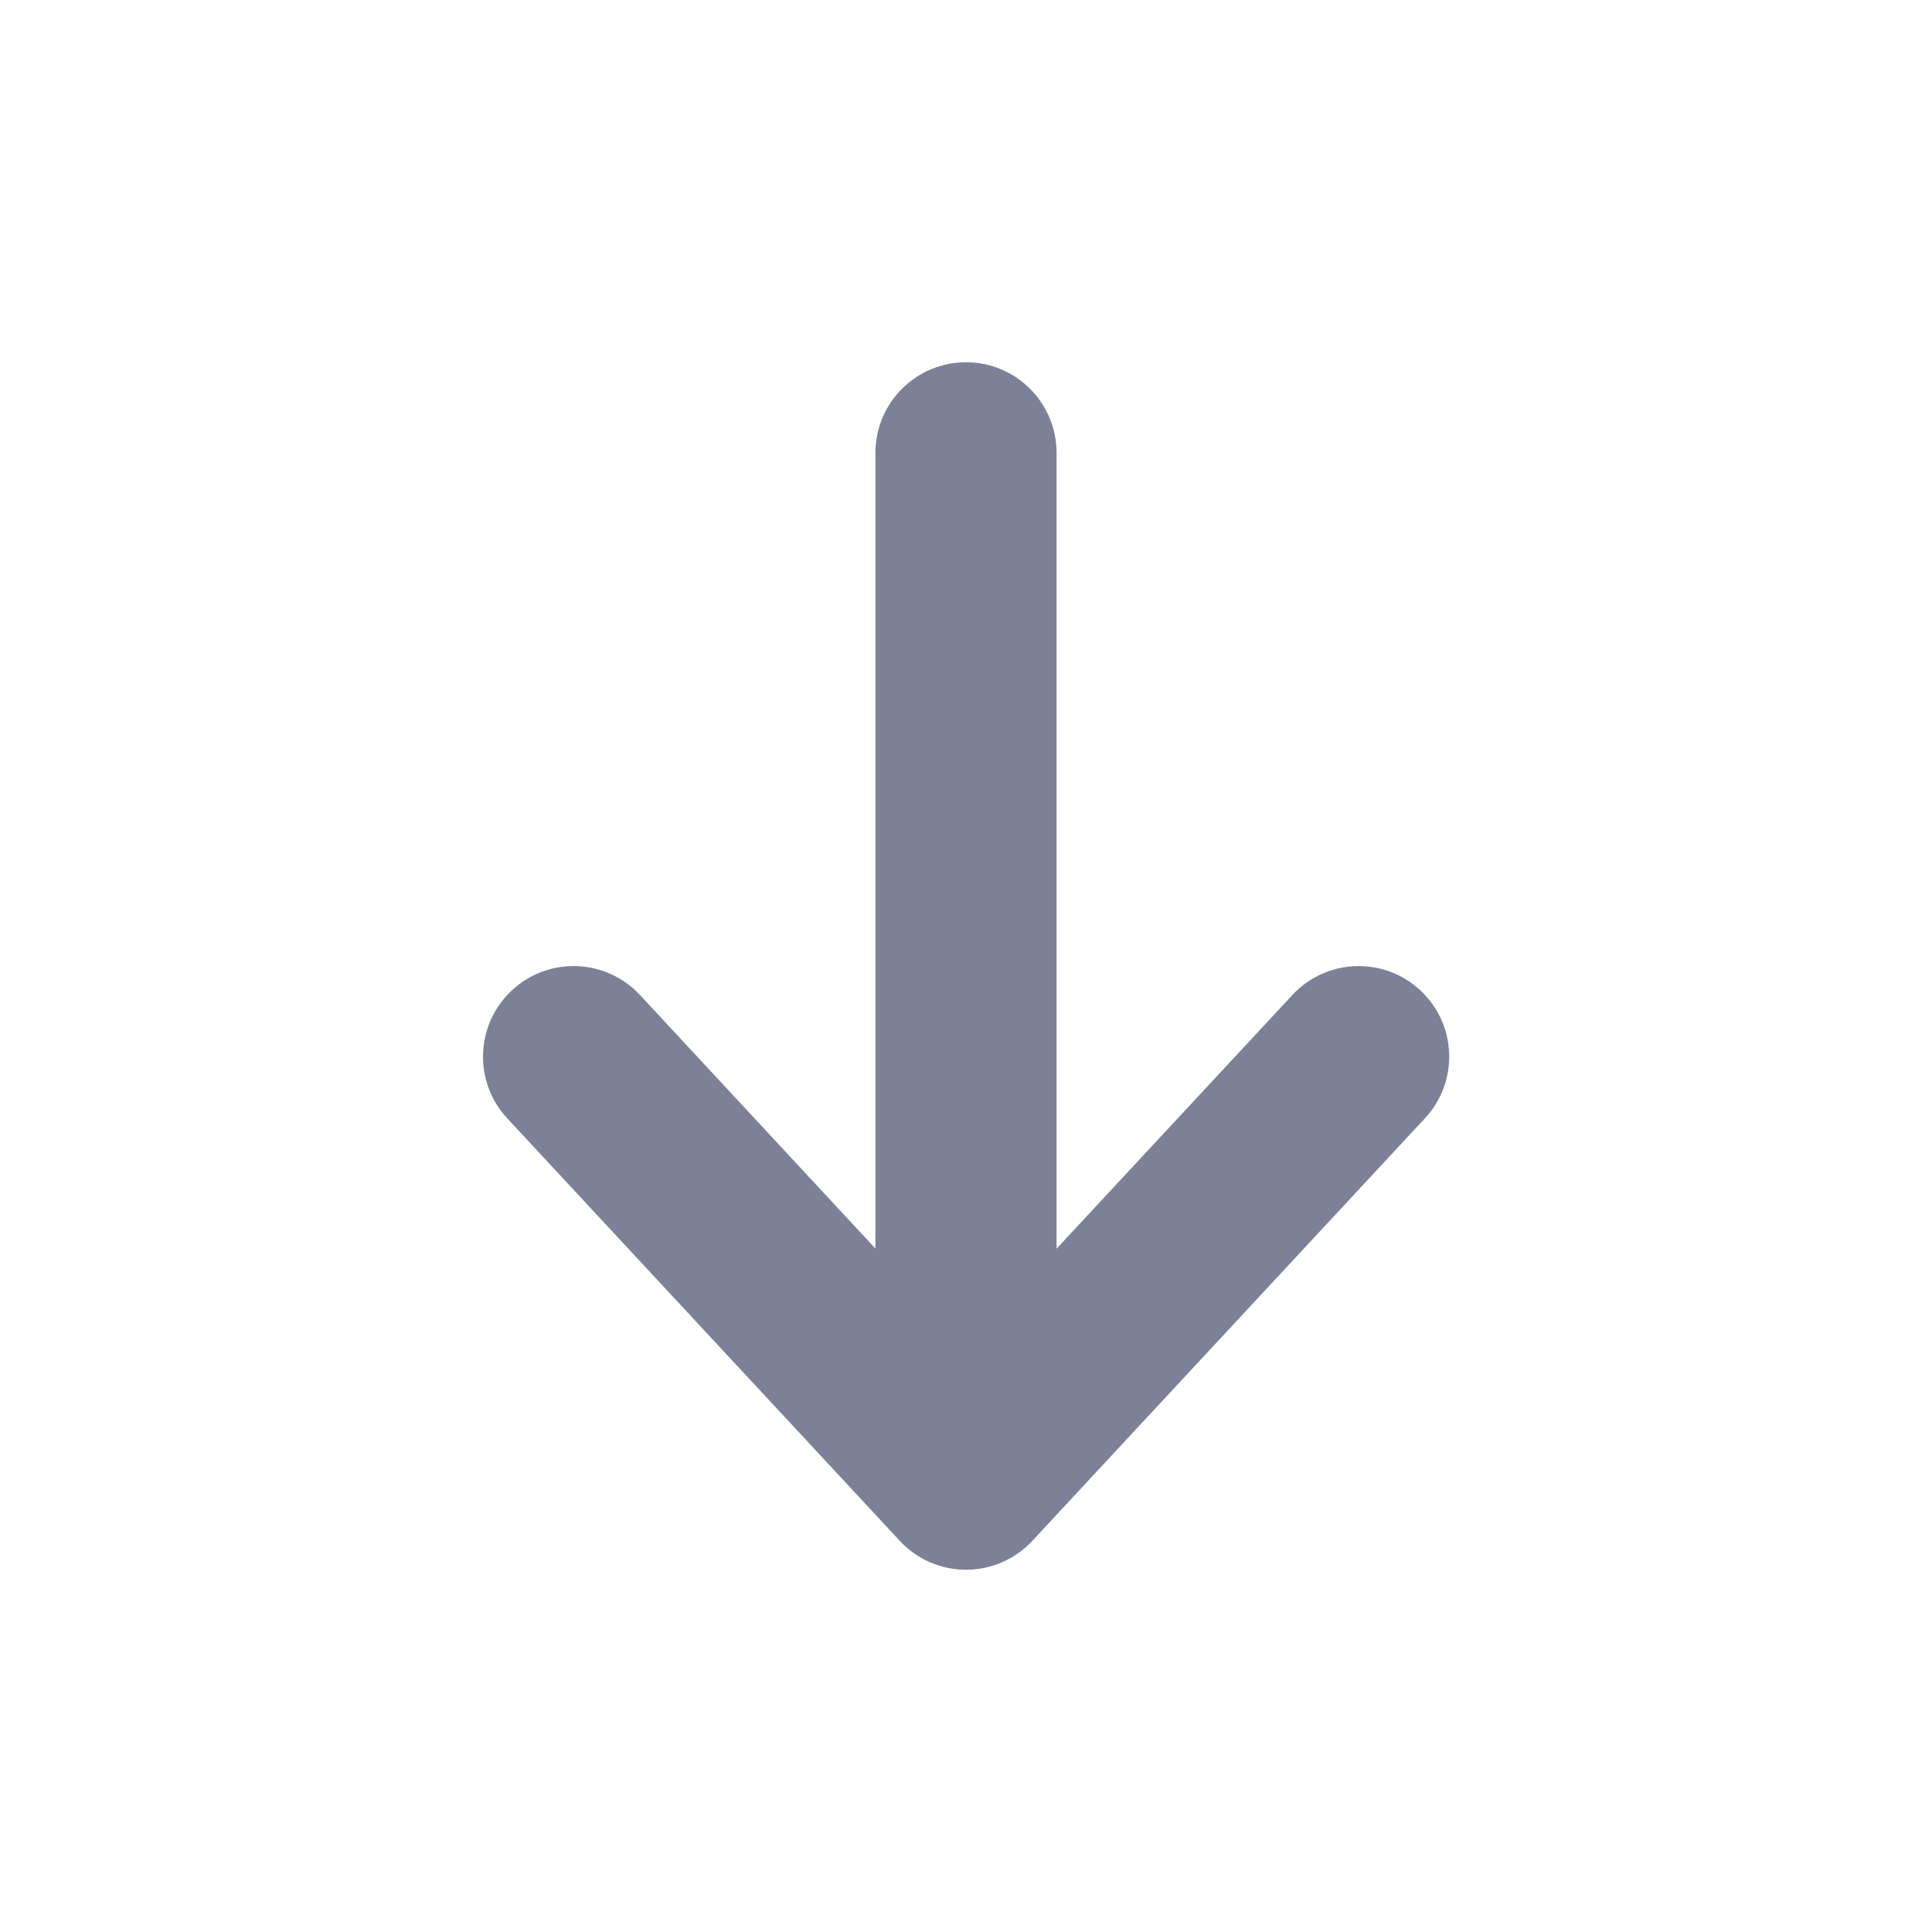 <svg width="16" height="16" viewBox="0 0 16 16" fill="none" xmlns="http://www.w3.org/2000/svg">
<path d="M8.75 10.341L10.703 8.24C10.985 7.937 11.459 7.919 11.762 8.201C12.066 8.483 12.083 8.958 11.801 9.261L8.549 12.761C8.408 12.913 8.208 13 8 13C7.791 13 7.592 12.913 7.451 12.76L4.2 9.261C3.919 8.958 3.936 8.483 4.24 8.201C4.543 7.919 5.018 7.937 5.3 8.24L7.25 10.34V3.75C7.25 3.336 7.586 3 8 3C8.414 3 8.75 3.336 8.75 3.75V10.341Z" fill="#7D8198"/>
</svg>
